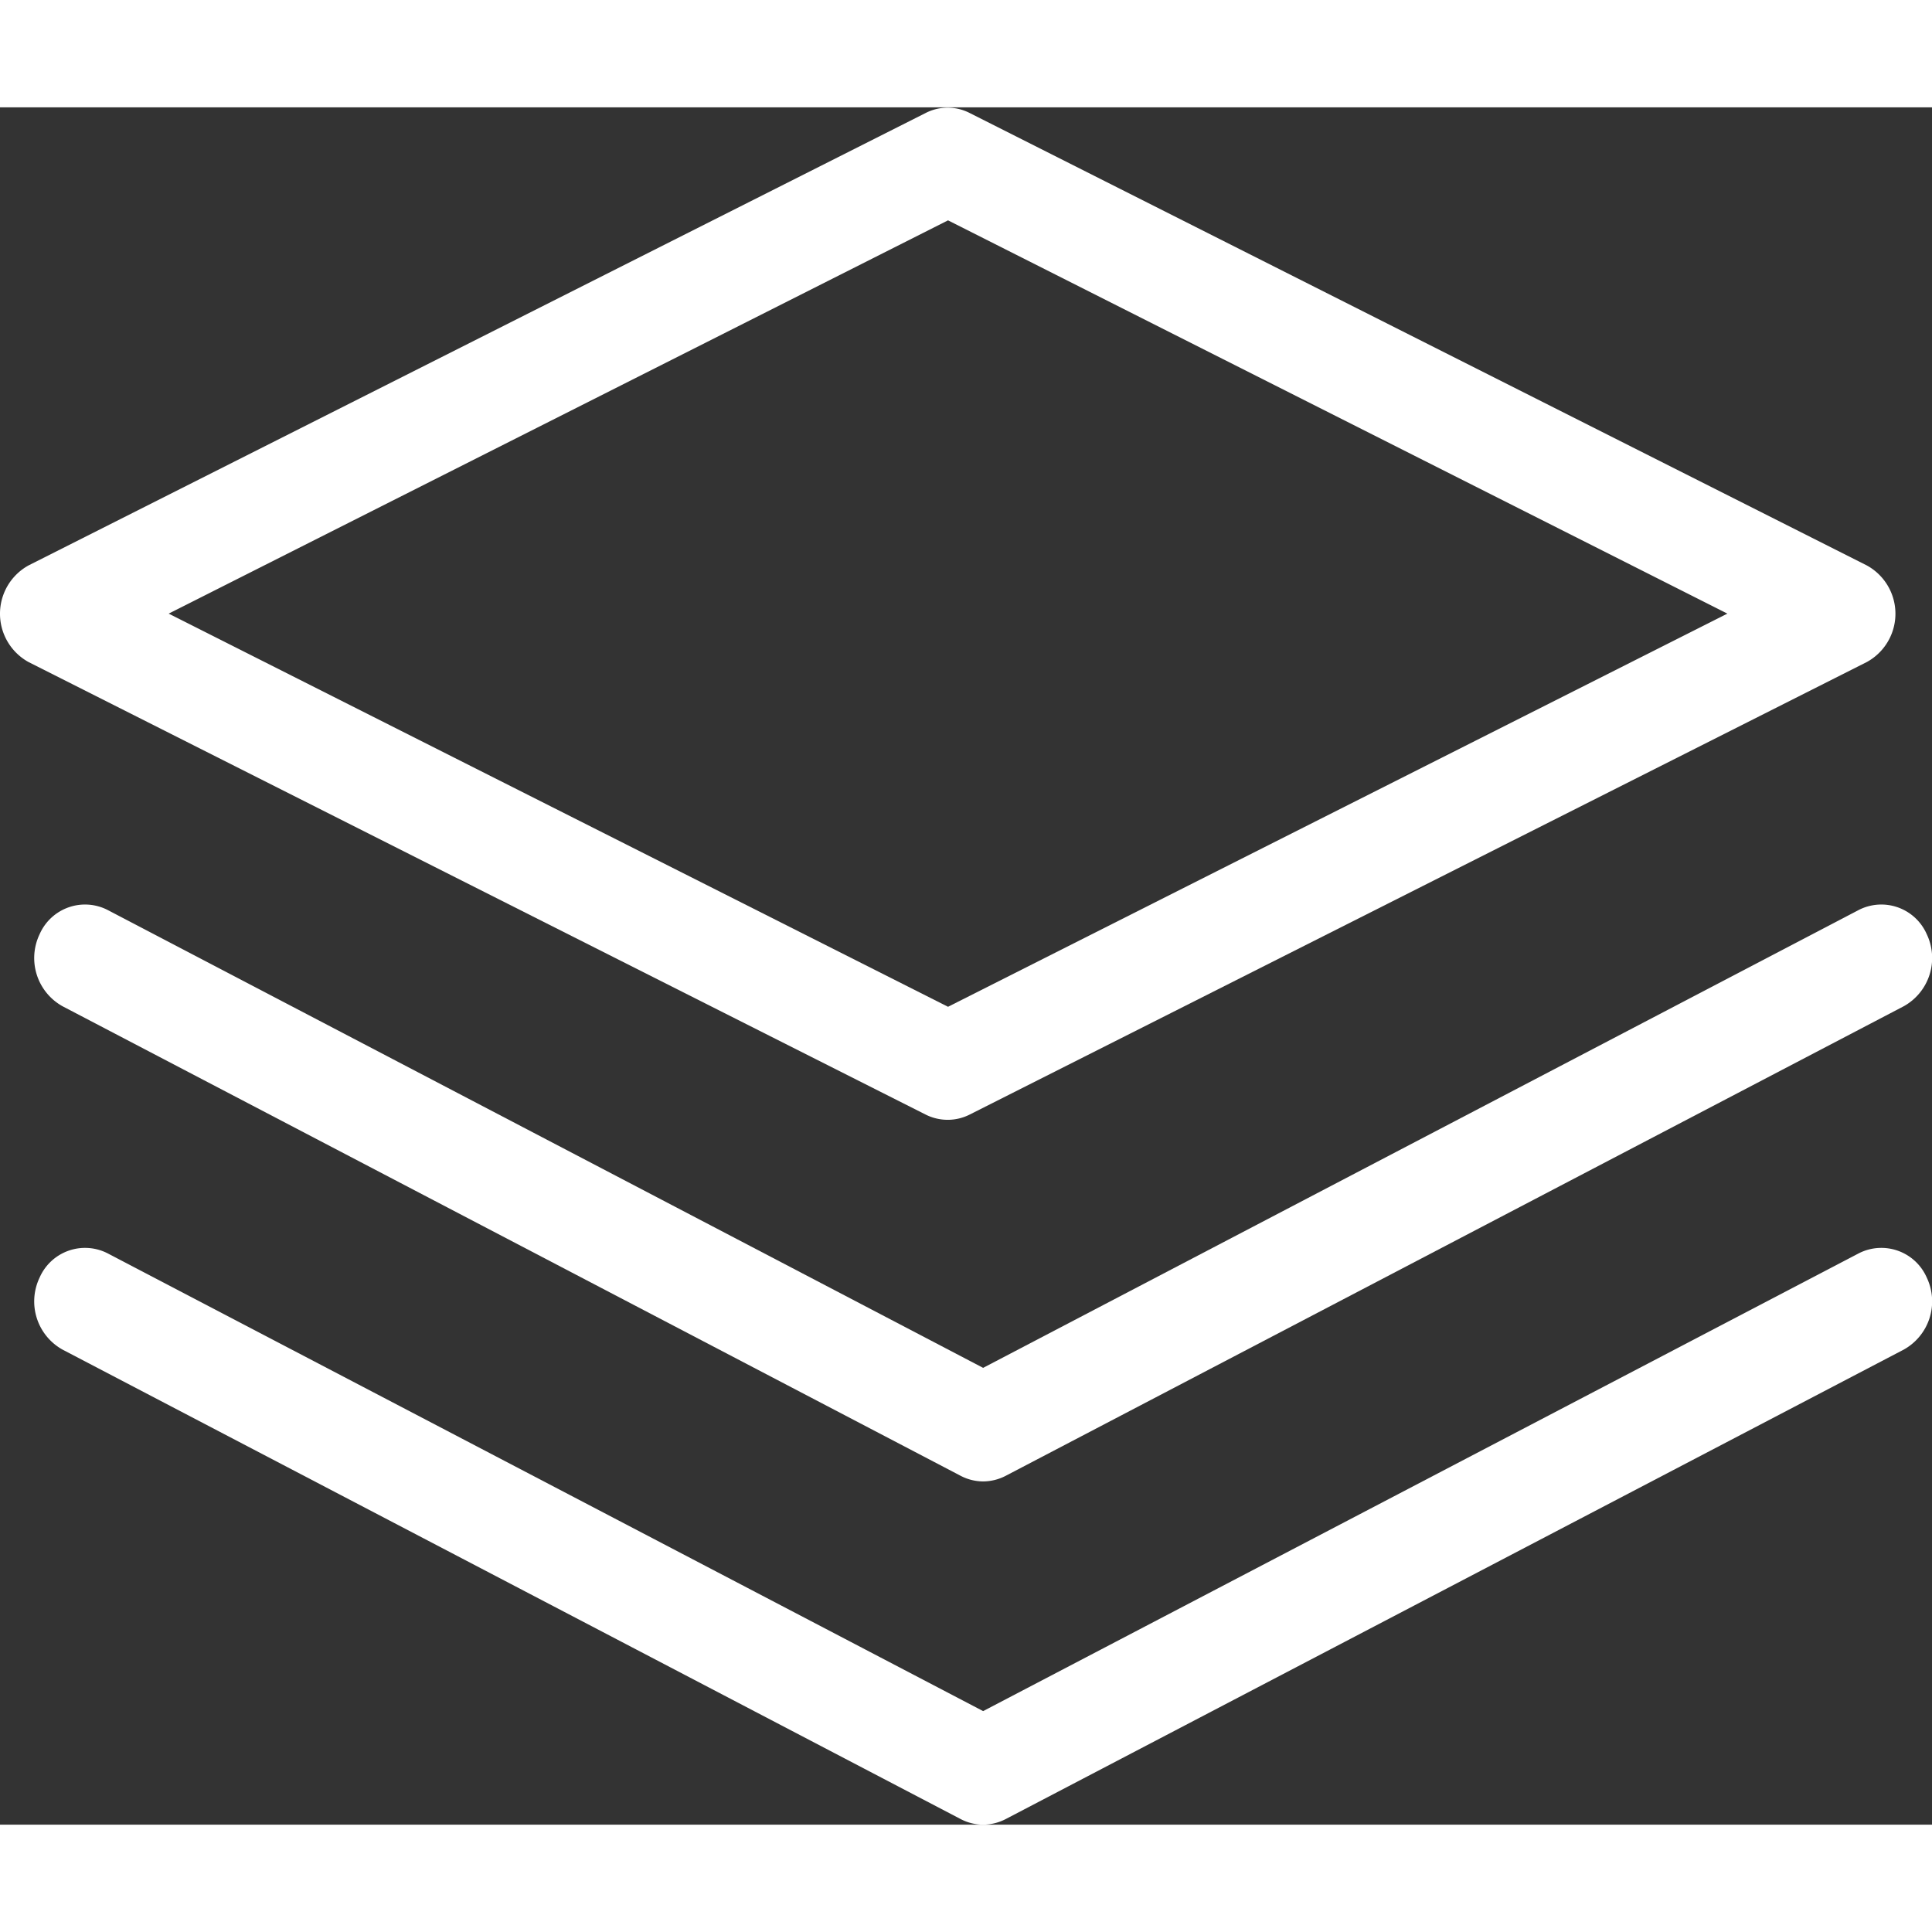 <svg t="1724742293378" class="icon" viewBox="0 0 1152 1024" version="1.1" xmlns="http://www.w3.org/2000/svg" p-id="9218"
    width="200" height="200">
    <rect x="0" y="0" width="1152" height="1024" fill="#333333" stroke="none"/>
    <path
        d="M565.287 603.712a28.992 28.992 0 0 0 12.8-3.072l535.04-269.888a32.832 32.832 0 0 0 0-57.6L578.087 3.328a28.736 28.736 0 0 0-26.048 0L16.999 273.152a32.896 32.896 0 0 0 0 57.6l535.04 269.888a29.184 29.184 0 0 0 13.248 3.072z m0-536.32l464.704 234.496L565.287 536.32 100.583 301.888z"
        fill="#FFFFFF" p-id="9219"></path>
    <path
        d="M1108.327 478.592l-522.112 273.024-522.048-273.024a29.568 29.568 0 0 0-40.576 14.528 32.896 32.896 0 0 0 13.696 42.88L572.839 816a29.056 29.056 0 0 0 13.376 3.328 29.504 29.504 0 0 0 13.44-3.328l535.488-280a32.896 32.896 0 0 0 13.76-42.88 29.568 29.568 0 0 0-40.576-14.528z"
        fill="#FFFFFF" p-id="9220"></path>
    <path
        d="M1108.327 683.328l-522.112 272.96-522.048-272.96a29.568 29.568 0 0 0-40.576 14.528 32.896 32.896 0 0 0 13.696 42.88l535.552 279.936a29.056 29.056 0 0 0 13.376 3.328 29.504 29.504 0 0 0 13.44-3.328l535.488-279.936a32.896 32.896 0 0 0 13.76-42.88 29.568 29.568 0 0 0-40.576-14.528z"
        fill="#FFFFFF" p-id="9221"></path>
</svg>